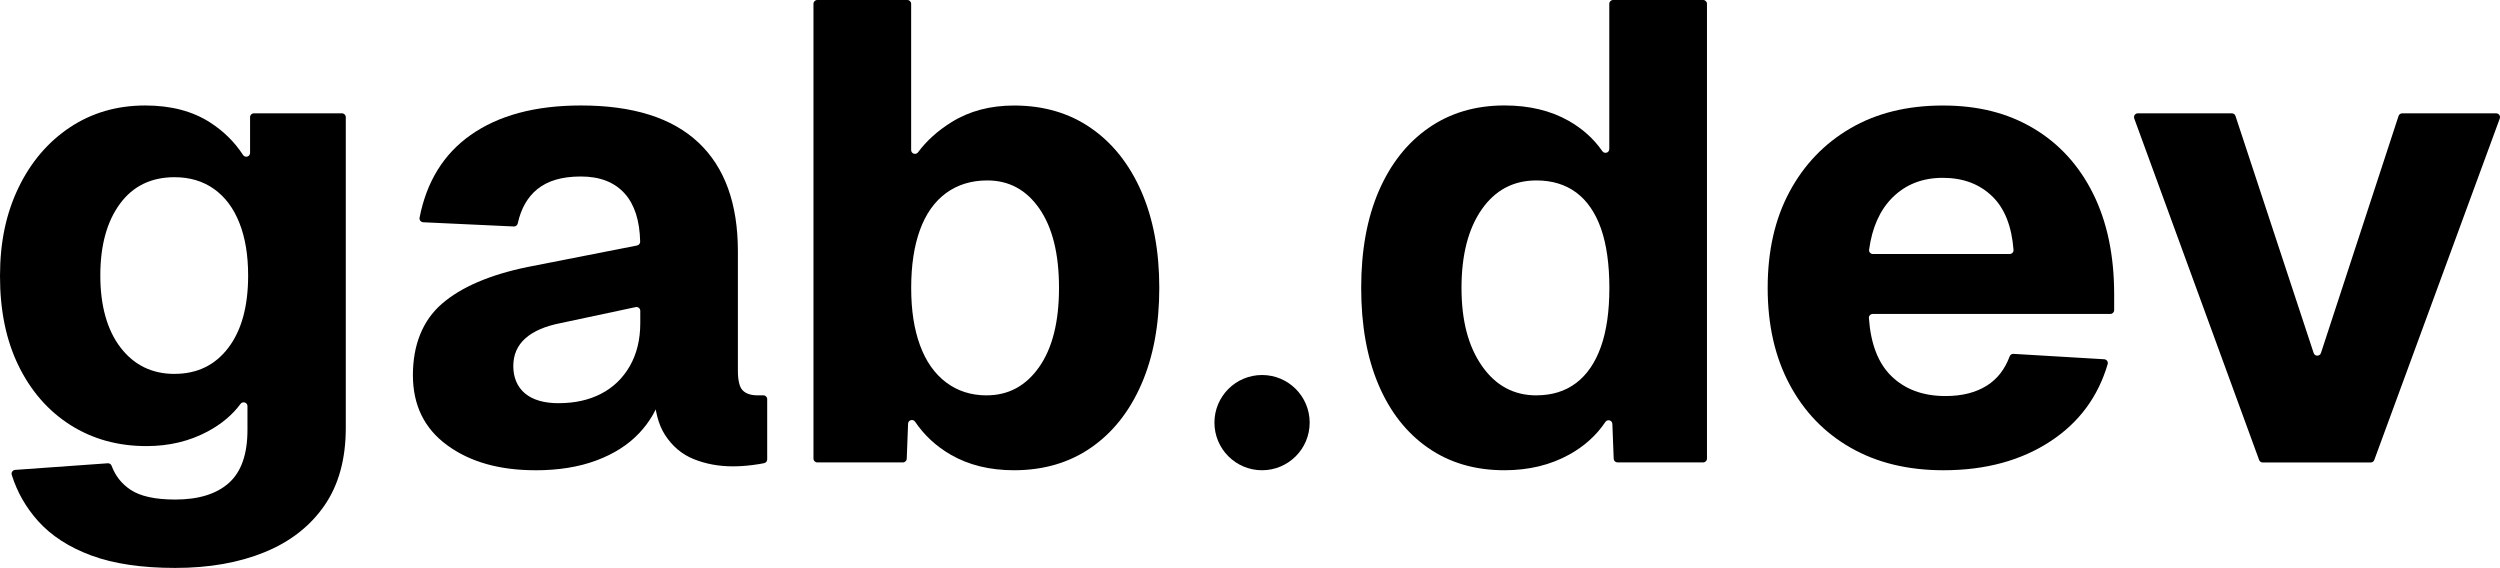 <?xml version="1.0" encoding="UTF-8"?>
<svg id="Camada_2" data-name="Camada 2" xmlns="http://www.w3.org/2000/svg" viewBox="0 0 634.72 144.19">
  <g id="Camada_1-2" data-name="Camada 1">
    <g>
      <path d="M44.48,144.19c-8.49,0-15.57-1.05-21.25-3.14-5.68-2.1-10.2-5.02-13.56-8.76-3.09-3.45-5.32-7.36-6.69-11.74-.19-.59.25-1.2.87-1.25l23.52-1.68c.44-.03.83.24.98.66.93,2.53,2.53,4.56,4.8,6.07,2.48,1.65,6.26,2.48,11.33,2.48,5.95,0,10.5-1.41,13.64-4.22,3.14-2.81,4.71-7.3,4.71-13.48v-6.02c0-.95-1.2-1.32-1.77-.56-2.05,2.79-4.82,5.11-8.32,6.99-4.63,2.48-9.81,3.72-15.54,3.72-7.28,0-13.72-1.79-19.35-5.37-5.62-3.58-10-8.6-13.15-15.05S0,78.82,0,70.11s1.57-15.98,4.71-22.49c3.14-6.5,7.5-11.6,13.06-15.3,5.57-3.69,11.93-5.54,19.1-5.54,6.5,0,11.99,1.43,16.45,4.3,3.43,2.2,6.22,4.95,8.38,8.26.53.81,1.79.45,1.79-.52v-9.08c0-.54.43-.97.97-.97h22.36c.54,0,.97.43.97.97v78.9c0,7.94-1.82,14.52-5.46,19.76-3.64,5.24-8.71,9.18-15.21,11.82-6.51,2.65-14.06,3.97-22.65,3.97ZM44.32,94.92c5.73,0,10.28-2.2,13.64-6.61,3.36-4.41,5.04-10.53,5.04-18.35,0-5.18-.74-9.65-2.23-13.39-1.49-3.75-3.64-6.61-6.45-8.6s-6.15-2.98-10-2.98c-5.95,0-10.58,2.26-13.89,6.78-3.31,4.52-4.96,10.58-4.96,18.19s1.71,13.81,5.13,18.27c3.42,4.46,7.99,6.7,13.72,6.7Z"/>
      <path d="M135.92,119.39c-9.15,0-16.62-2.12-22.41-6.37-5.79-4.24-8.68-10.17-8.68-17.78s2.45-13.86,7.36-18.11c4.9-4.24,12.15-7.36,21.74-9.34l27.81-5.46c.46-.09.8-.51.79-.98-.12-5.32-1.41-9.38-3.88-12.16-2.59-2.92-6.31-4.38-11.16-4.38s-8.43,1.08-11.08,3.22c-2.47,2.01-4.13,4.91-4.96,8.69-.1.47-.52.8-.99.78l-23.02-1.07c-.59-.03-1.03-.58-.92-1.16,1.79-9.16,6.11-16.15,12.94-20.97,7.11-5.02,16.45-7.52,28.03-7.52,13.23,0,23.18,3.14,29.85,9.43,6.67,6.28,10,15.49,10,27.62v30.26c0,2.54.41,4.22,1.24,5.04.83.83,2.07,1.24,3.72,1.24h1.51c.54,0,.97.43.97.97v15.3c0,.46-.31.85-.76.95-.75.16-1.73.32-2.97.48-1.71.22-3.39.33-5.04.33-3.53,0-6.81-.61-9.84-1.82-3.03-1.21-5.49-3.28-7.36-6.2-1.63-2.54-2.55-6.01-2.76-10.42-.04-.83.91-1.33,1.57-.82h0c.32.25.46.67.34,1.06-1.13,3.7-3.02,6.96-5.68,9.77-2.81,2.98-6.45,5.29-10.91,6.95s-9.62,2.48-15.46,2.48ZM141.88,102.36c4.08,0,7.66-.8,10.75-2.4,3.08-1.6,5.51-3.94,7.28-7.03,1.76-3.08,2.65-6.72,2.65-10.91v-3.1c0-.62-.57-1.08-1.17-.95l-19,4.05c-3.97.77-6.97,2.07-9.01,3.89-2.04,1.82-3.06,4.16-3.06,7.03s.99,5.29,2.98,6.95,4.85,2.48,8.6,2.48Z"/>
      <path d="M257.46,119.39c-6.18,0-11.55-1.32-16.12-3.97-3.66-2.12-6.67-4.9-9.02-8.36-.53-.77-1.73-.43-1.77.51l-.34,8.9c-.02.52-.45.93-.97.93h-21.74c-.54,0-.97-.43-.97-.97V.97c0-.54.43-.97.97-.97h22.86c.54,0,.97.43.97.97v37.12c0,.93,1.18,1.33,1.74.59,2.18-2.94,5.01-5.49,8.51-7.67,4.52-2.81,9.81-4.22,15.87-4.22,7.5,0,14,1.9,19.51,5.71,5.51,3.8,9.78,9.18,12.82,16.12,3.03,6.94,4.55,15.1,4.55,24.47s-1.52,17.53-4.55,24.47c-3.03,6.94-7.3,12.32-12.82,16.12-5.51,3.8-12.02,5.71-19.51,5.71ZM250.52,100.37c5.51,0,9.95-2.4,13.31-7.19,3.36-4.79,5.04-11.49,5.04-20.09s-1.65-15.3-4.96-20.09c-3.31-4.79-7.72-7.19-13.23-7.19-4.08,0-7.58,1.08-10.5,3.22-2.92,2.15-5.13,5.27-6.61,9.34-1.49,4.08-2.23,8.99-2.23,14.72s.74,10.47,2.23,14.55c1.49,4.08,3.69,7.22,6.61,9.43,2.92,2.21,6.37,3.31,10.33,3.31Z"/>
      <path d="M381.97,119.39c-7.5,0-13.97-1.9-19.43-5.71-5.46-3.8-9.65-9.15-12.57-16.04-2.92-6.89-4.38-15.07-4.38-24.56s1.49-17.67,4.46-24.56c2.98-6.89,7.19-12.24,12.65-16.04,5.46-3.8,11.88-5.71,19.26-5.71,6.28,0,11.71,1.3,16.29,3.89,3.52,2,6.38,4.57,8.56,7.71.55.79,1.77.42,1.77-.54V.97c0-.54.43-.97.97-.97h22.86c.54,0,.97.43.97.97v115.46c0,.54-.43.97-.97.97h-21.74c-.52,0-.95-.41-.97-.93l-.34-8.84c-.04-.94-1.24-1.28-1.77-.5-2.31,3.43-5.38,6.19-9.19,8.29-4.8,2.65-10.28,3.97-16.45,3.97ZM390.08,100.37c3.97,0,7.33-1.05,10.09-3.14,2.75-2.09,4.85-5.15,6.28-9.18,1.43-4.02,2.15-9.01,2.15-14.96s-.72-11.11-2.15-15.13c-1.43-4.02-3.53-7.05-6.28-9.09-2.76-2.04-6.12-3.06-10.09-3.06-5.84,0-10.47,2.45-13.89,7.36-3.42,4.91-5.13,11.55-5.13,19.93s1.74,14.88,5.21,19.84c3.47,4.96,8.07,7.44,13.81,7.44Z"/>
      <path d="M493.43,119.39c-9.04,0-16.9-1.9-23.56-5.71-6.67-3.8-11.85-9.18-15.54-16.12-3.7-6.95-5.54-15.1-5.54-24.47s1.84-17.5,5.54-24.39c3.69-6.89,8.85-12.26,15.46-16.12,6.61-3.86,14.44-5.79,23.48-5.79s16.48,1.93,22.99,5.79c6.5,3.86,11.55,9.37,15.13,16.54,3.58,7.17,5.37,15.71,5.37,25.63v3.99c0,.54-.43.97-.97.97h-60.33c-.56,0-1.01.48-.97,1.04.46,6.53,2.34,11.42,5.64,14.67,3.47,3.42,8.07,5.13,13.81,5.13,4.19,0,7.69-.88,10.5-2.65,2.63-1.65,4.56-4.12,5.79-7.42.15-.4.54-.67.96-.64l23.04,1.37c.62.04,1.06.64.88,1.24-2.43,8.26-7.23,14.76-14.39,19.5-7.5,4.96-16.59,7.44-27.28,7.44ZM475.51,64.49h34.73c.56,0,1.02-.48.97-1.04-.46-5.98-2.23-10.48-5.31-13.51-3.25-3.2-7.47-4.79-12.65-4.79s-9.45,1.68-12.81,5.04c-3.16,3.16-5.13,7.56-5.9,13.21-.08.58.38,1.09.97,1.09Z"/>
      <path d="M573.56,116.77l-31.7-86.69c-.23-.63.24-1.31.91-1.31h23.87c.42,0,.79.27.92.67l19.85,60.19c.29.89,1.55.89,1.85,0l19.7-60.18c.13-.4.5-.67.92-.67h23.87c.68,0,1.15.67.91,1.31l-31.86,86.69c-.14.38-.5.64-.91.64h-27.42c-.41,0-.77-.25-.91-.64Z"/>
      <circle cx="320.42" cy="107.3" r="12.09"/>
    </g>
  </g>
</svg>